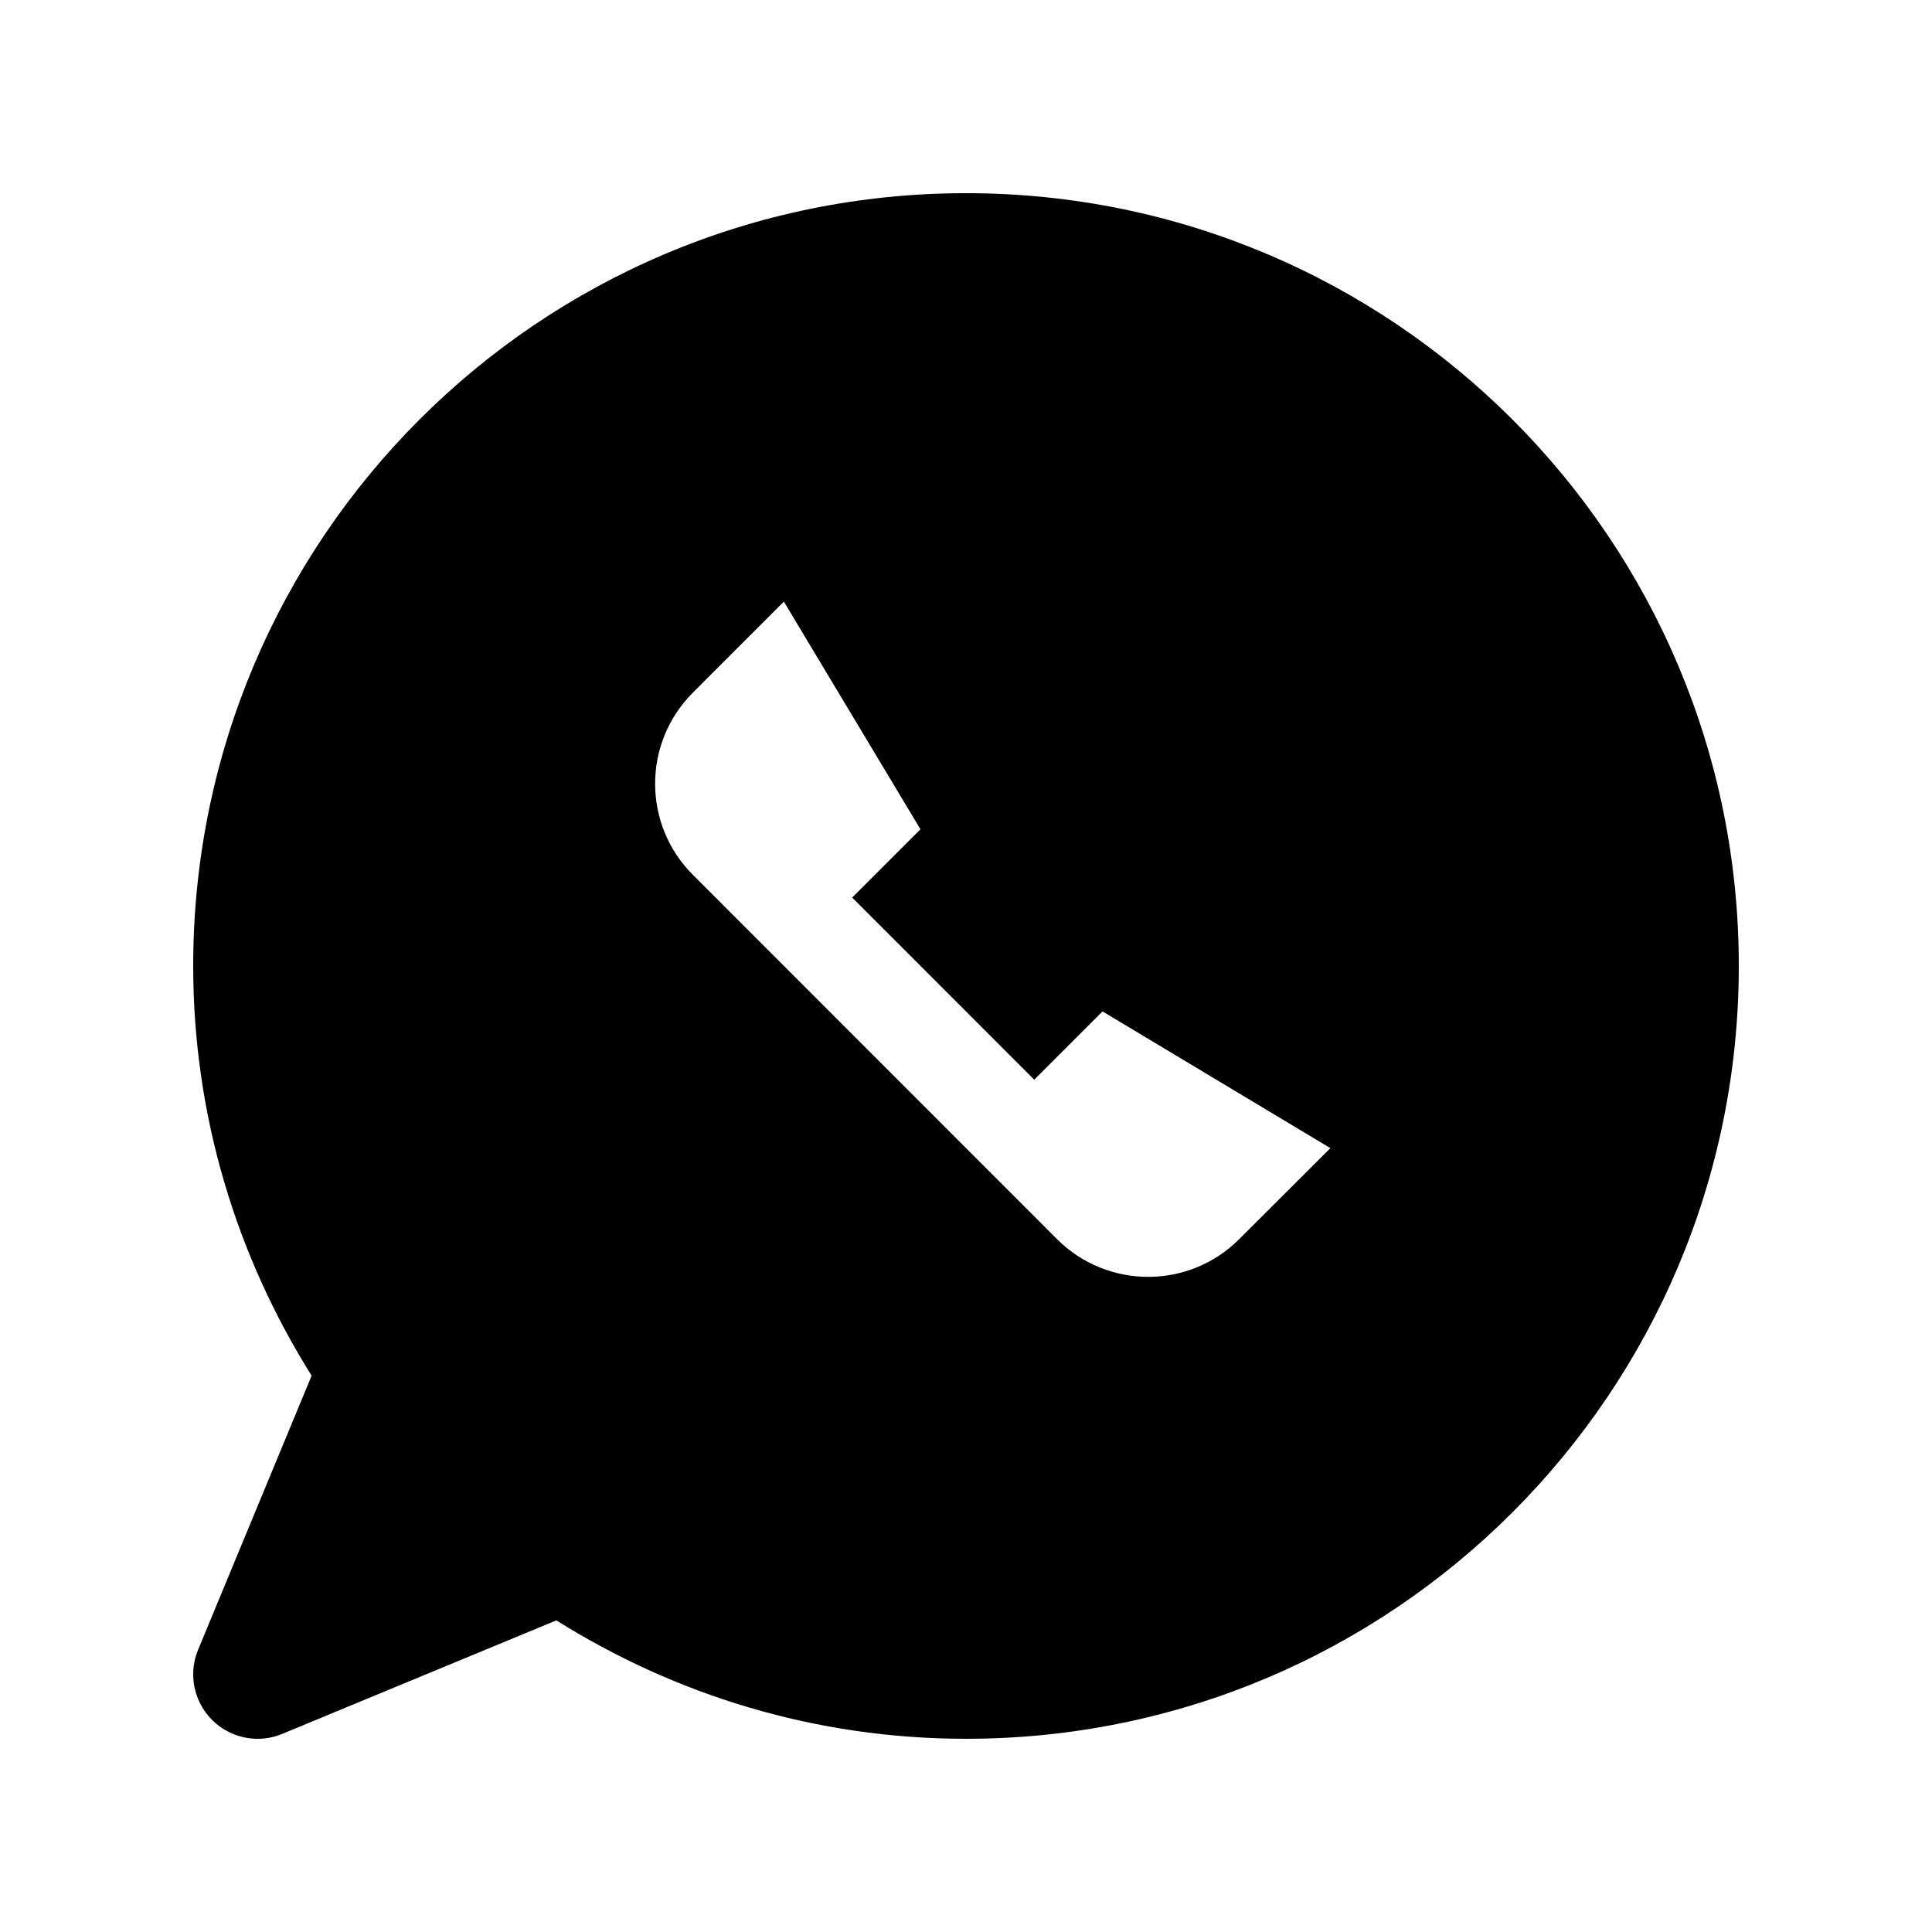 <?xml version="1.0" encoding="utf-8"?>
<!-- Generator: Adobe Illustrator 16.0.0, SVG Export Plug-In . SVG Version: 6.00 Build 0)  -->
<!DOCTYPE svg PUBLIC "-//W3C//DTD SVG 1.0//EN" "http://www.w3.org/TR/2001/REC-SVG-20010904/DTD/svg10.dtd">
<svg version="1.0" id="Layer_1" xmlns="http://www.w3.org/2000/svg" xmlns:xlink="http://www.w3.org/1999/xlink" x="0px" y="0px"
	 width="100px" height="100px" viewBox="0 0 100 100" enable-background="new 0 0 100 100" xml:space="preserve">
<path d="M50,9.999c-22.09,0-40,17.904-40,39.994c0,7.803,2.266,15.059,6.13,21.211L10.254,85.39
	c-0.703,1.703,0.104,3.649,1.804,4.355c0.853,0.352,1.764,0.329,2.552,0l14.187-5.875C34.948,87.73,42.2,89.999,50,89.999
	c22.087,0,40-17.913,40-40.006C90,27.903,72.087,9.999,50,9.999z M64.141,64.137c-2.598,2.604-6.823,2.604-9.431,0
	c0,0-18.851-18.857-18.848-18.857c-2.604-2.604-2.604-6.823,0-9.427l4.711-4.714l7.07,11.784l-3.535,3.535l9.424,9.427l3.535-3.535
	l11.793,7.077L64.141,64.137z"/>
</svg>
